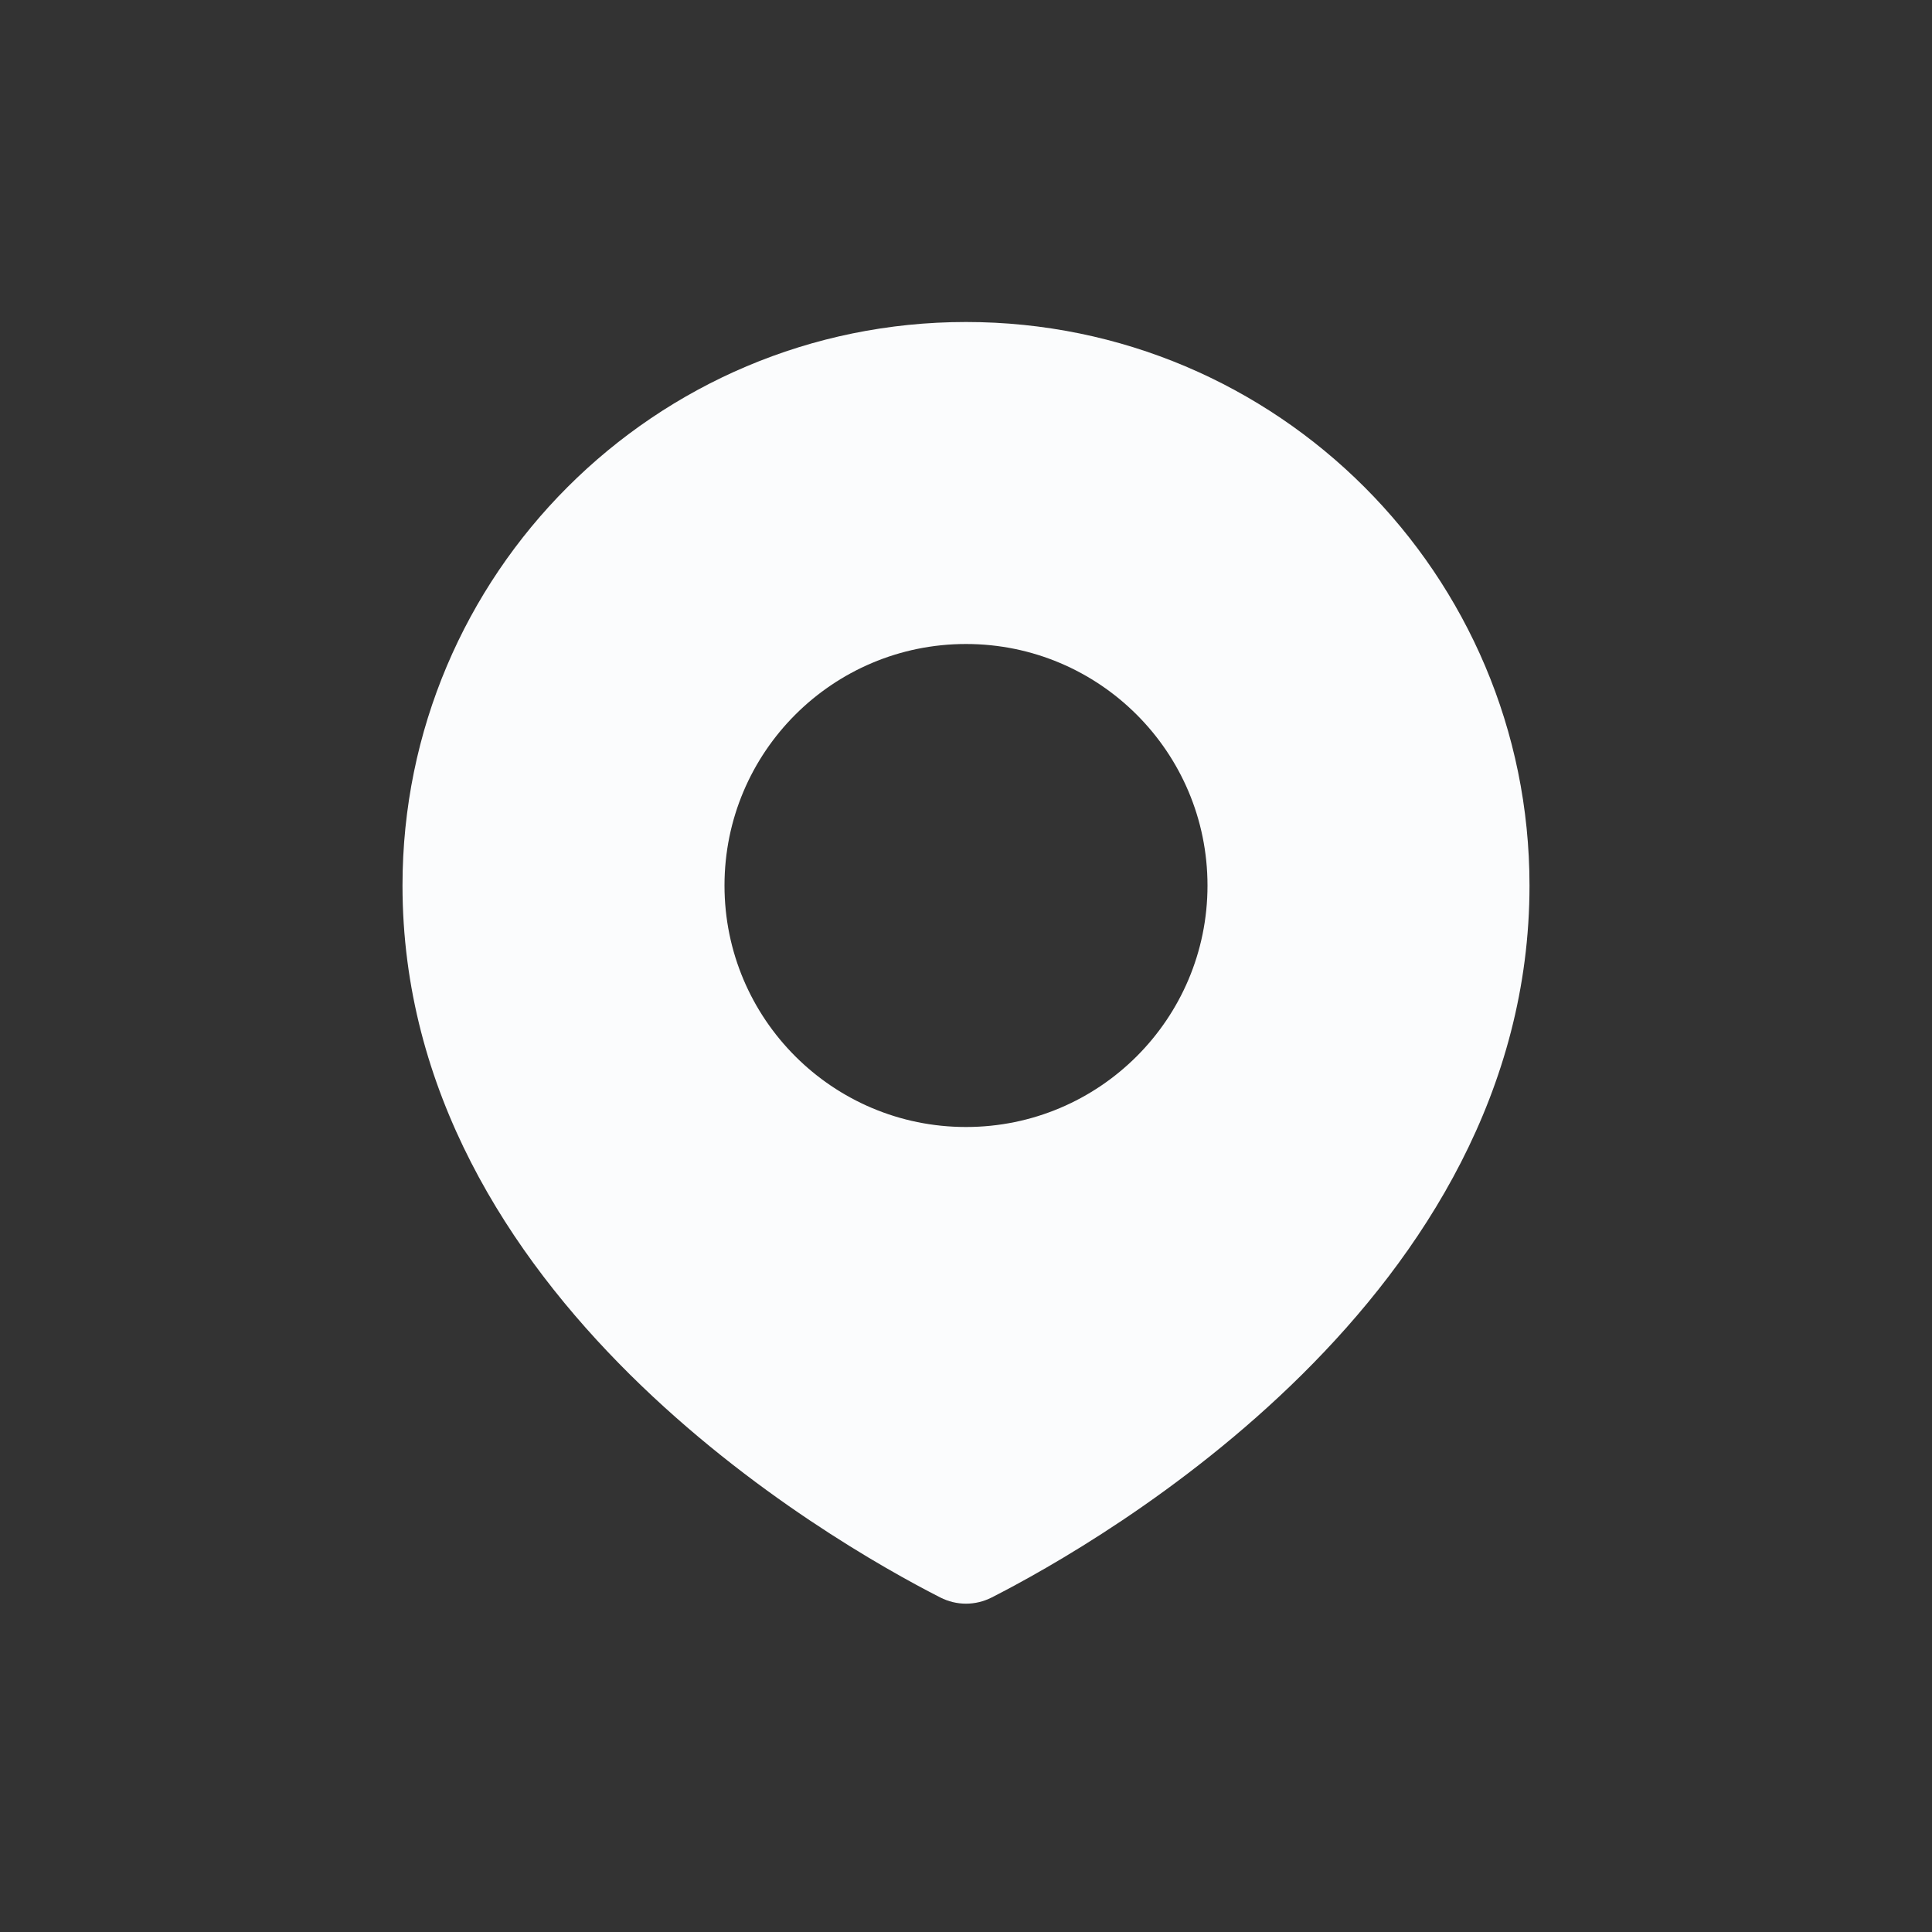 <svg width="30" height="30" viewBox="0 0 30 30" fill="none" xmlns="http://www.w3.org/2000/svg">
<rect x="0" y="0" width="30" height="30" fill="#333333" stroke="none"/>
<path fill-rule="evenodd" clip-rule="evenodd" d="M15.4 24.805C17.114 23.931 23.75 20.135 23.75 13.75C23.75 8.918 19.832 5 15 5C10.168 5 6.25 8.918 6.25 13.75C6.25 20.135 12.886 23.931 14.6 24.805C14.854 24.934 15.146 24.934 15.4 24.805ZM15 17.5C17.071 17.5 18.75 15.821 18.75 13.75C18.75 11.679 17.071 10 15 10C12.929 10 11.25 11.679 11.25 13.75C11.25 15.821 12.929 17.5 15 17.5Z" fill="#FBFCFD"/>
</svg>
